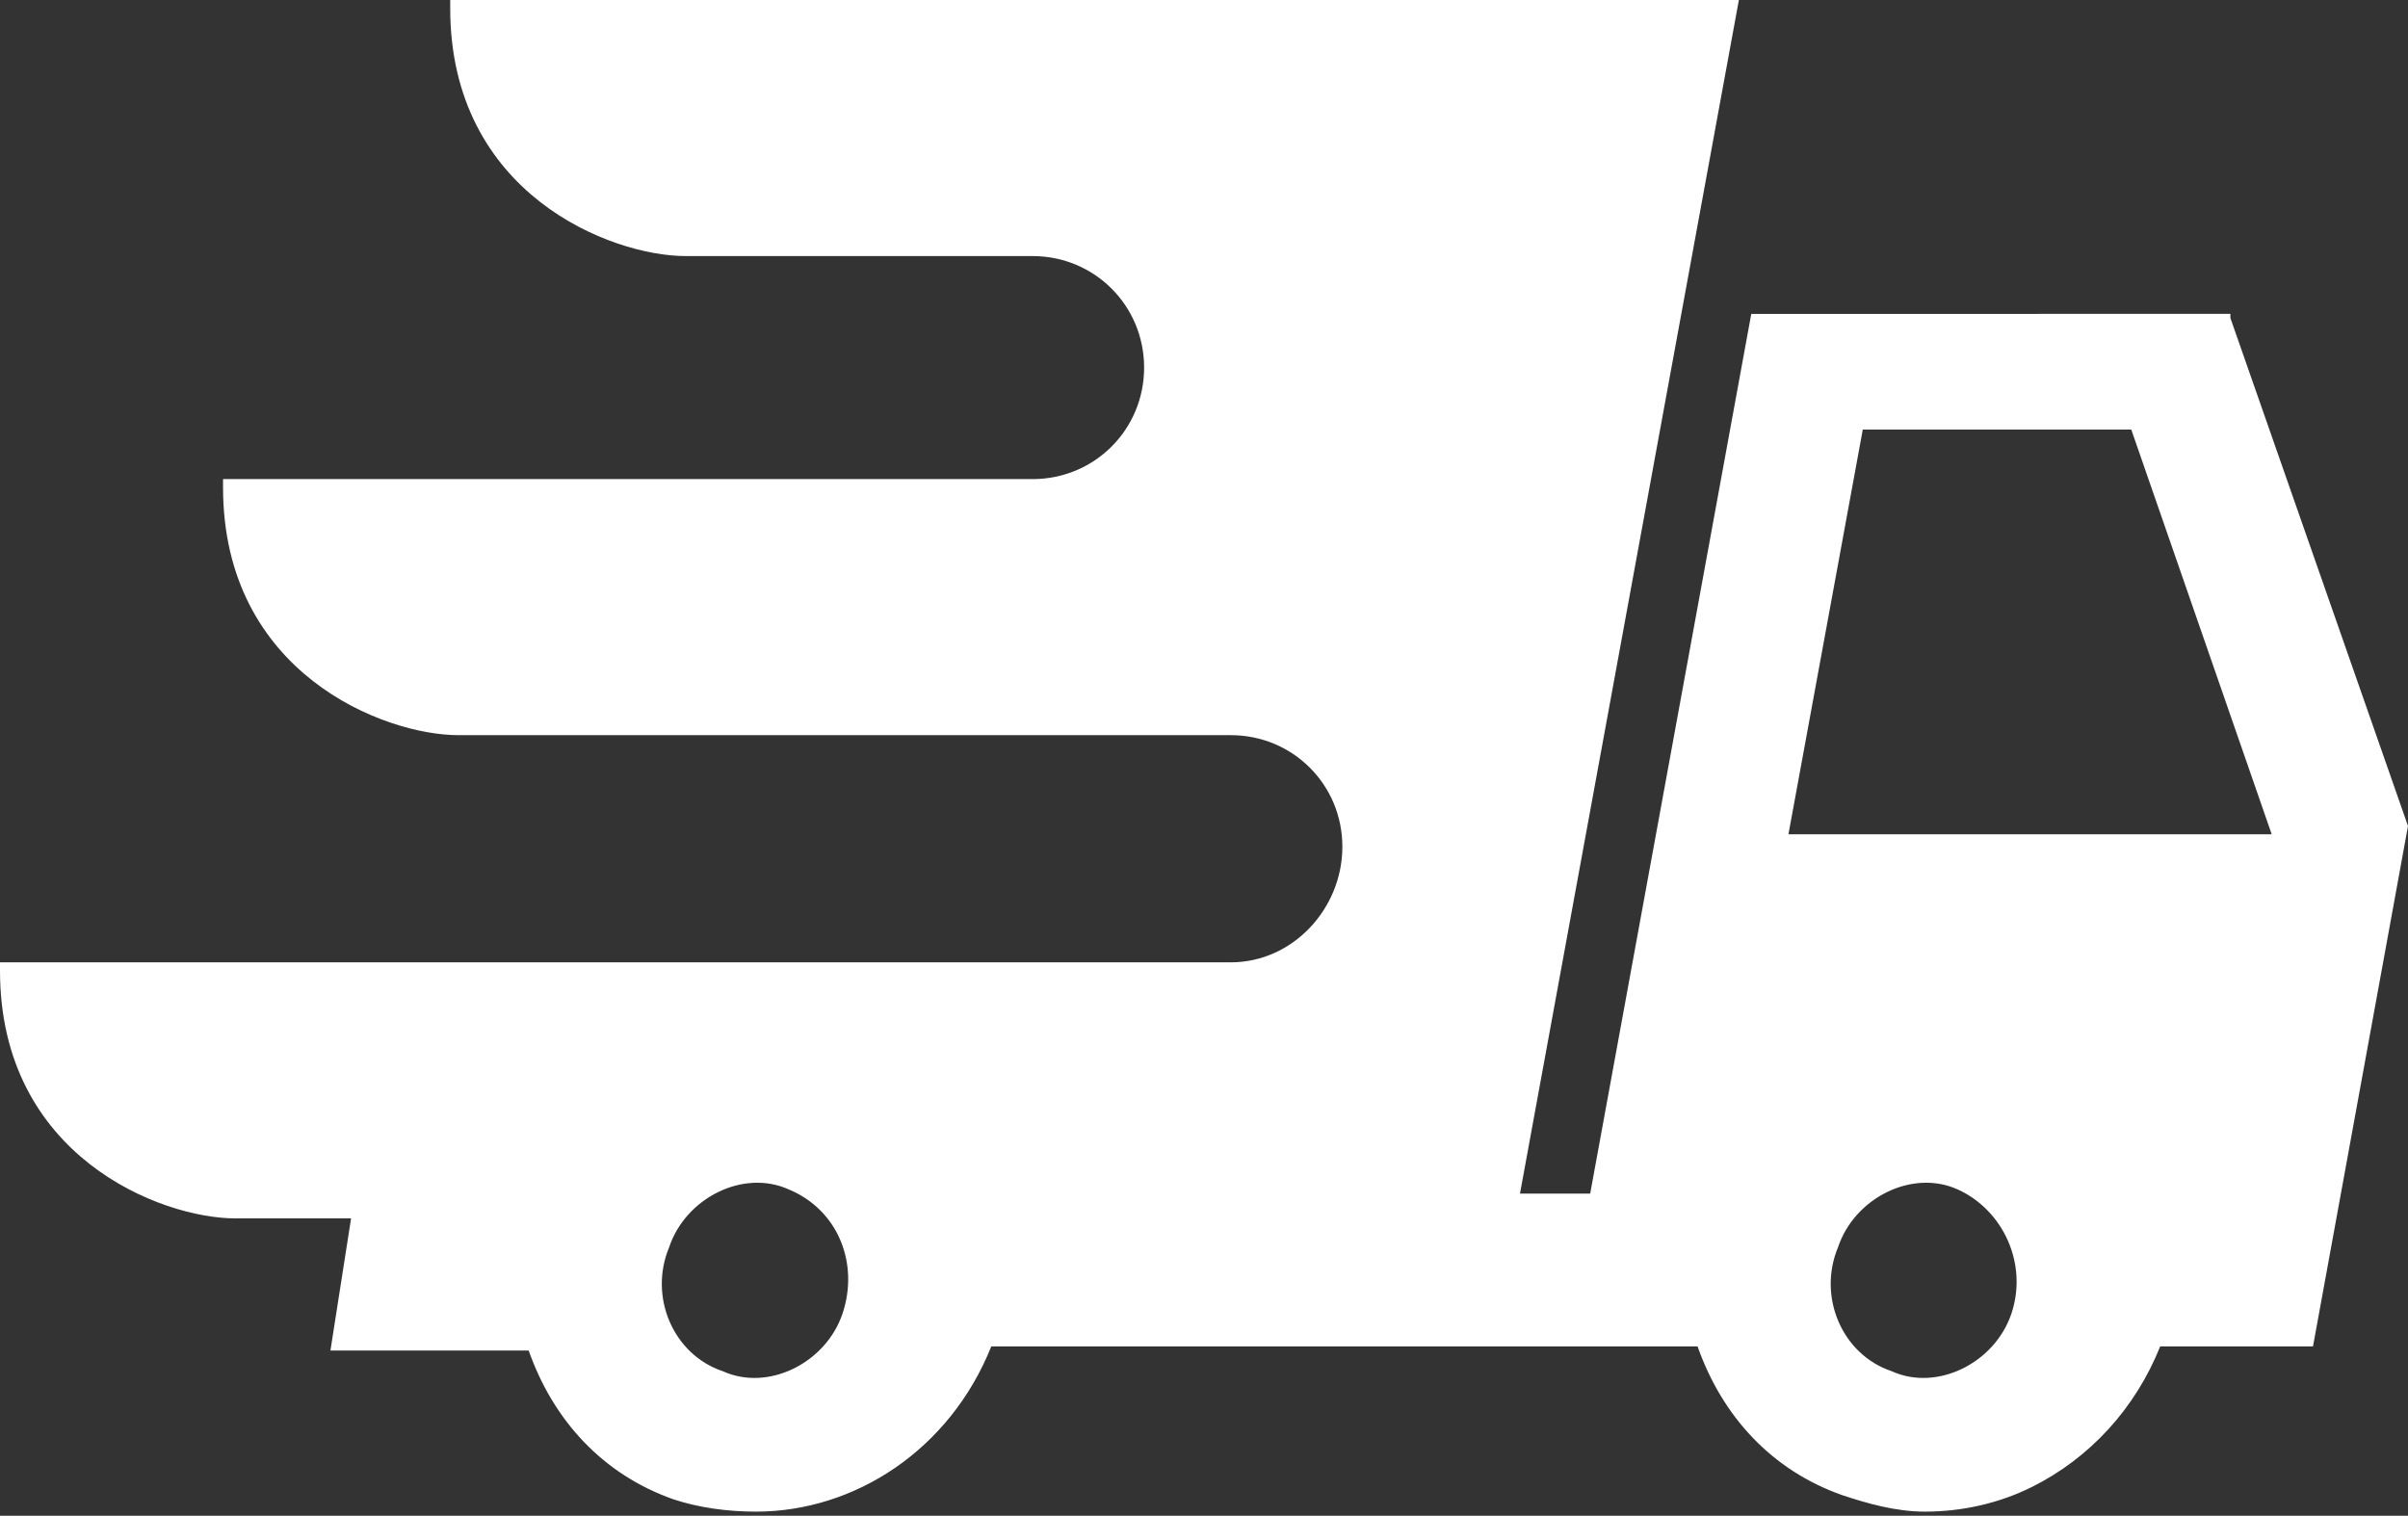 <?xml version="1.0" encoding="utf-8"?>
<!-- Generator: Adobe Illustrator 23.0.0, SVG Export Plug-In . SVG Version: 6.00 Build 0)  -->
<svg version="1.1" id="Capa_1" xmlns="http://www.w3.org/2000/svg" xmlns:xlink="http://www.w3.org/1999/xlink" x="0px" y="0px"
	 viewBox="0 0 58.3 36.7" style="enable-background:new 0 0 58.3 36.7;" xml:space="preserve">
<rect x="0" y="0" width="58.3" height="36.7" fill="#333333" stroke="none"/>
<style type="text/css">
	.st0{fill:#FFFFFF;}
</style>
<g>
	<path class="st0" d="M54,7.7l0-0.1H42.4l-3.9,21.3h-1.7L42.1,0h-7.4v0H10.9v0.2c0,4.5,3.9,6,5.7,6H25v0c1.5,0,2.7,1.2,2.7,2.7
		c0,1.5-1.2,2.7-2.7,2.7h0h-0.2H5.4v0.2c0,4.5,3.9,6,5.7,6h13.6h0.3h4.8c1.5,0,2.7,1.2,2.7,2.7c0,1.5-1.2,2.8-2.7,2.8h-1h-5.9v0H7.3
		H6.6H0v0.2c0,4.5,3.9,6,5.7,6h0.8h0.7h1.3L8,32.7h4.8c0.6,1.7,1.8,3,3.5,3.6c0.6,0.2,1.3,0.3,2,0.3c2.4,0,4.7-1.5,5.7-4h7.6v0H38
		h1.8h1.3c0.6,1.7,1.8,3,3.5,3.6c0.6,0.2,1.3,0.4,2,0.4c0.9,0,1.8-0.2,2.6-0.6c1.4-0.7,2.5-1.9,3.1-3.4H56l2.3-12.6L54,7.7z
		 M20.4,31.8c-0.4,1.2-1.8,1.9-2.9,1.4c-1.2-0.4-1.8-1.8-1.3-3c0.4-1.2,1.8-1.9,2.9-1.4C20.3,29.3,20.8,30.6,20.4,31.8 M48.7,31.8
		c-0.4,1.2-1.8,1.9-2.9,1.4c-1.2-0.4-1.8-1.8-1.3-3c0.4-1.2,1.8-1.9,2.9-1.4C48.5,29.3,49.1,30.6,48.7,31.8 M43.3,20.2l1.8-9.8h6.5
		l3.4,9.8H43.3z"/>
</g>
</svg>
